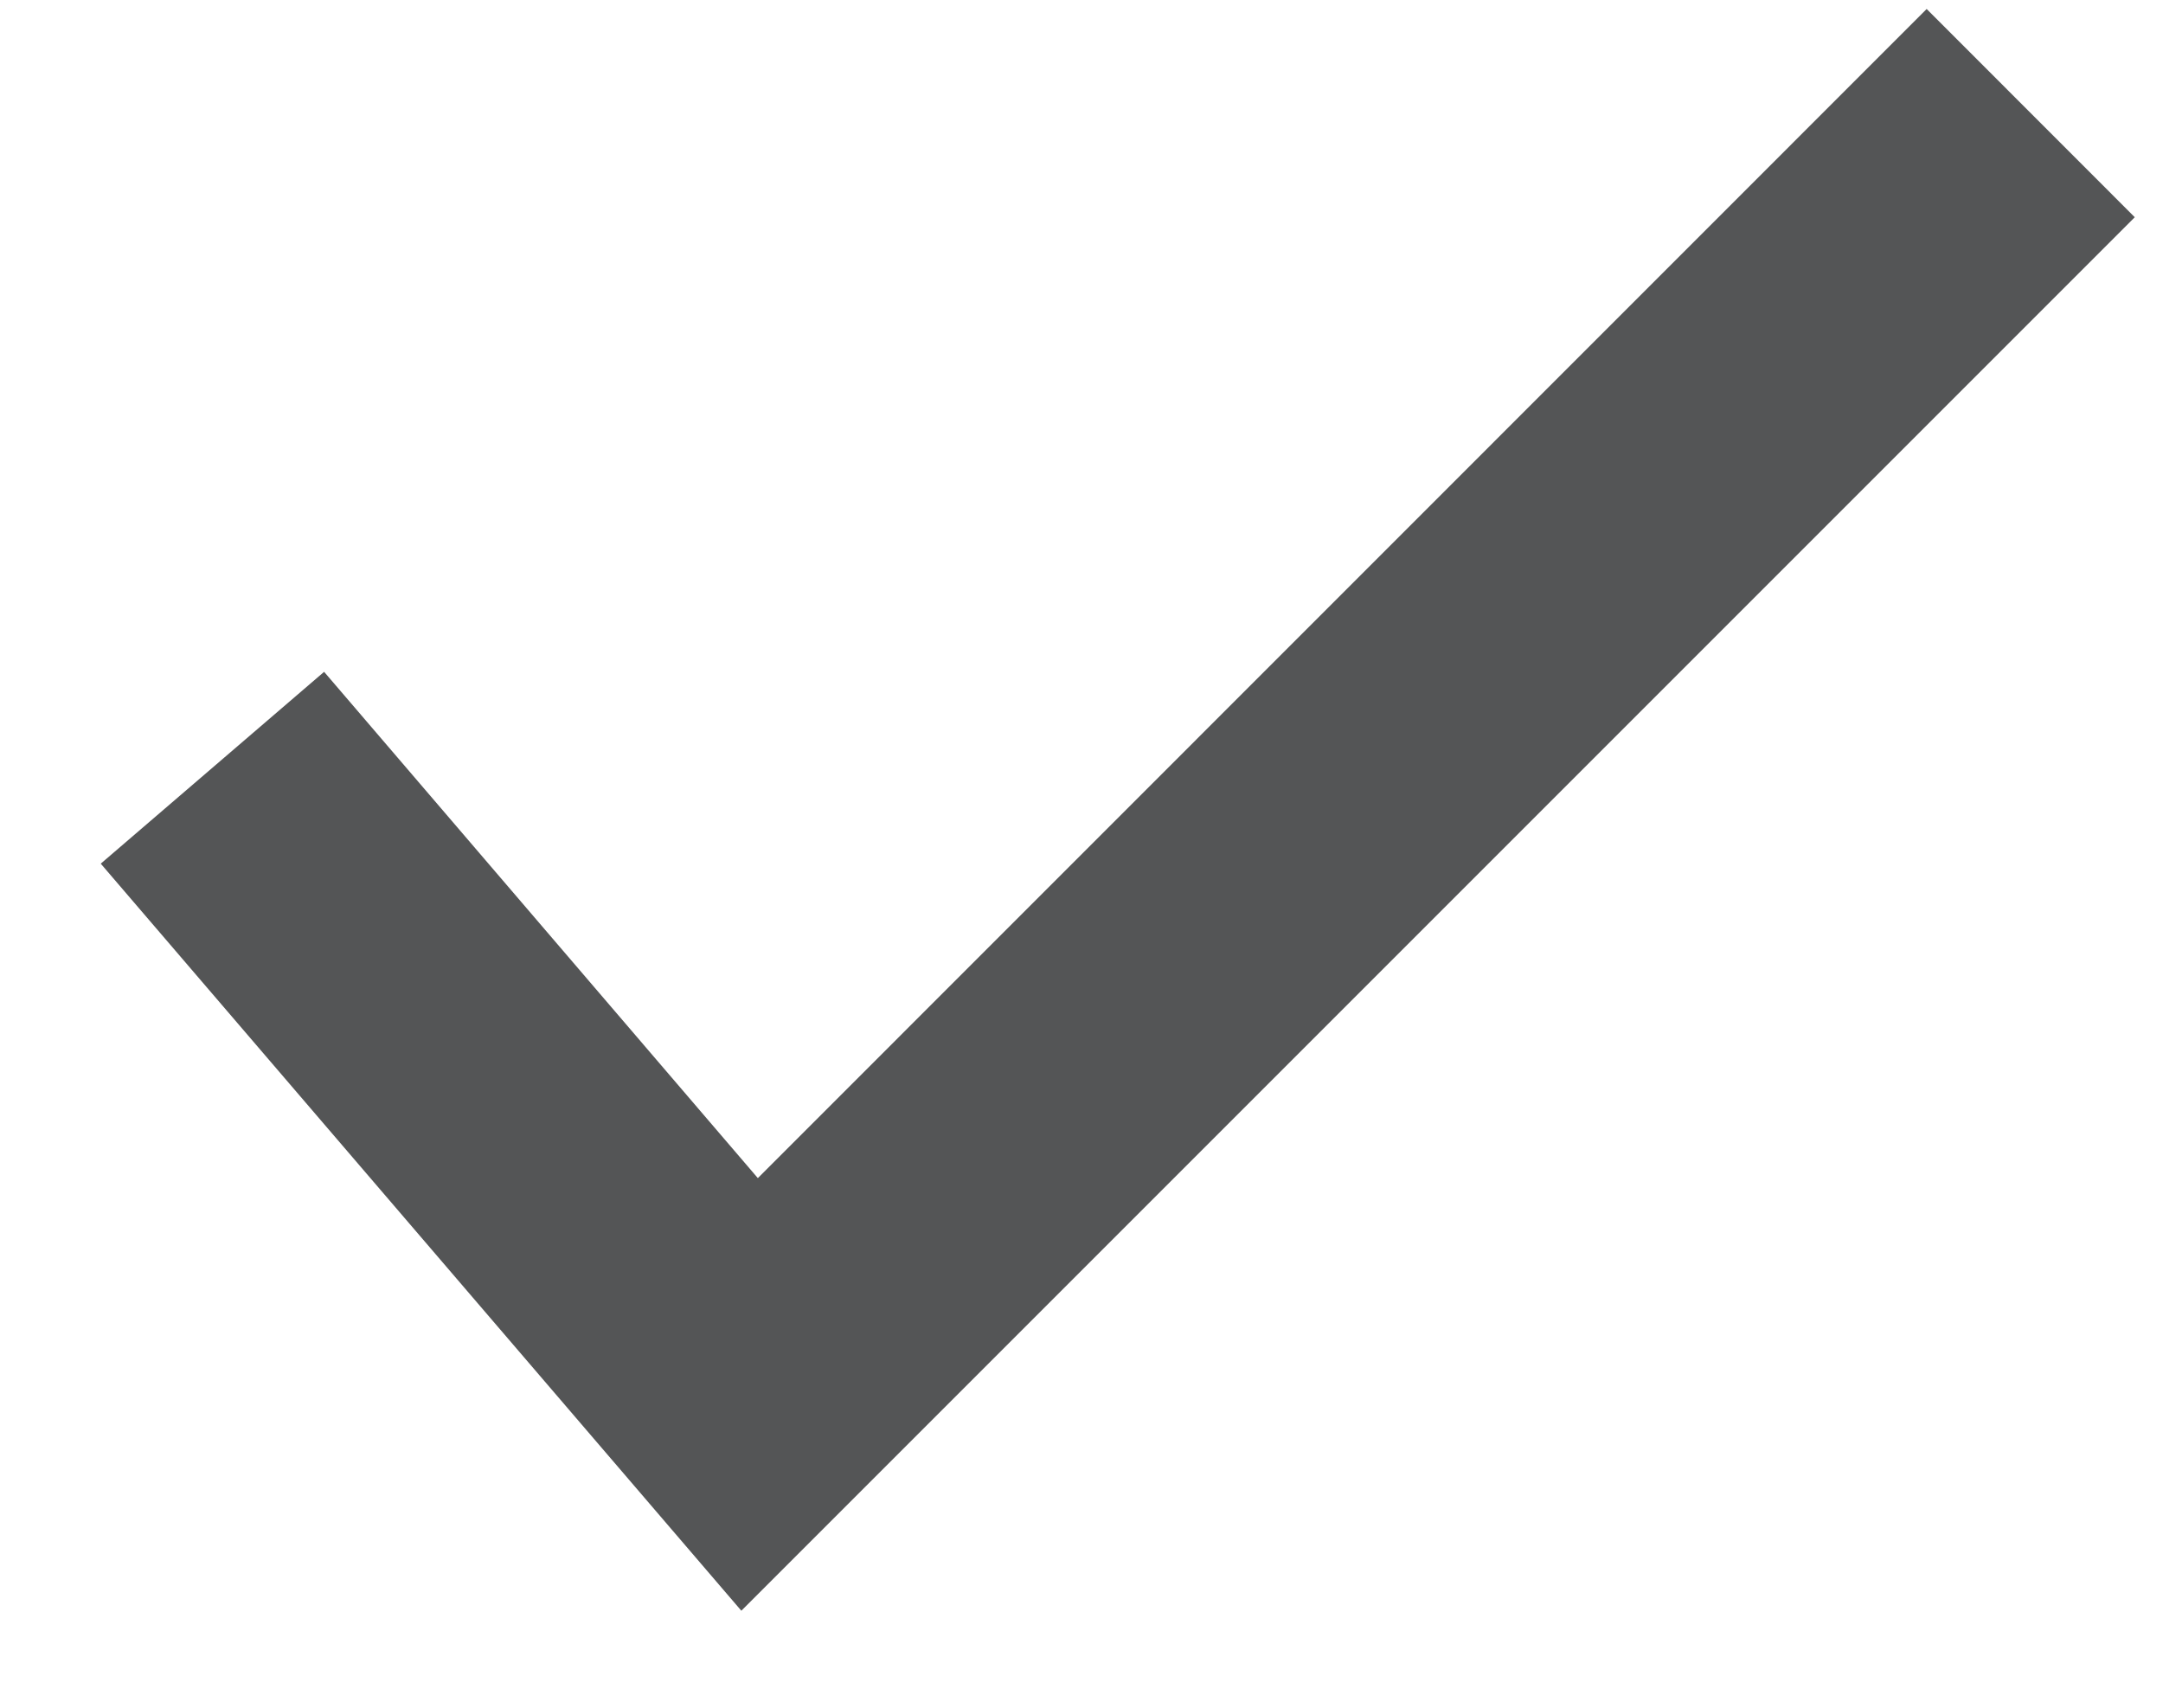 <svg xmlns="http://www.w3.org/2000/svg" width="19" height="15" viewBox="0 0 19 15" fill="none">
<path d="M18.752 1.908L6.512 14.148L0.885 7.586L2.847 5.901L6.657 10.348L16.924 0.079L18.752 1.908Z" fill="#545556"/>
</svg>